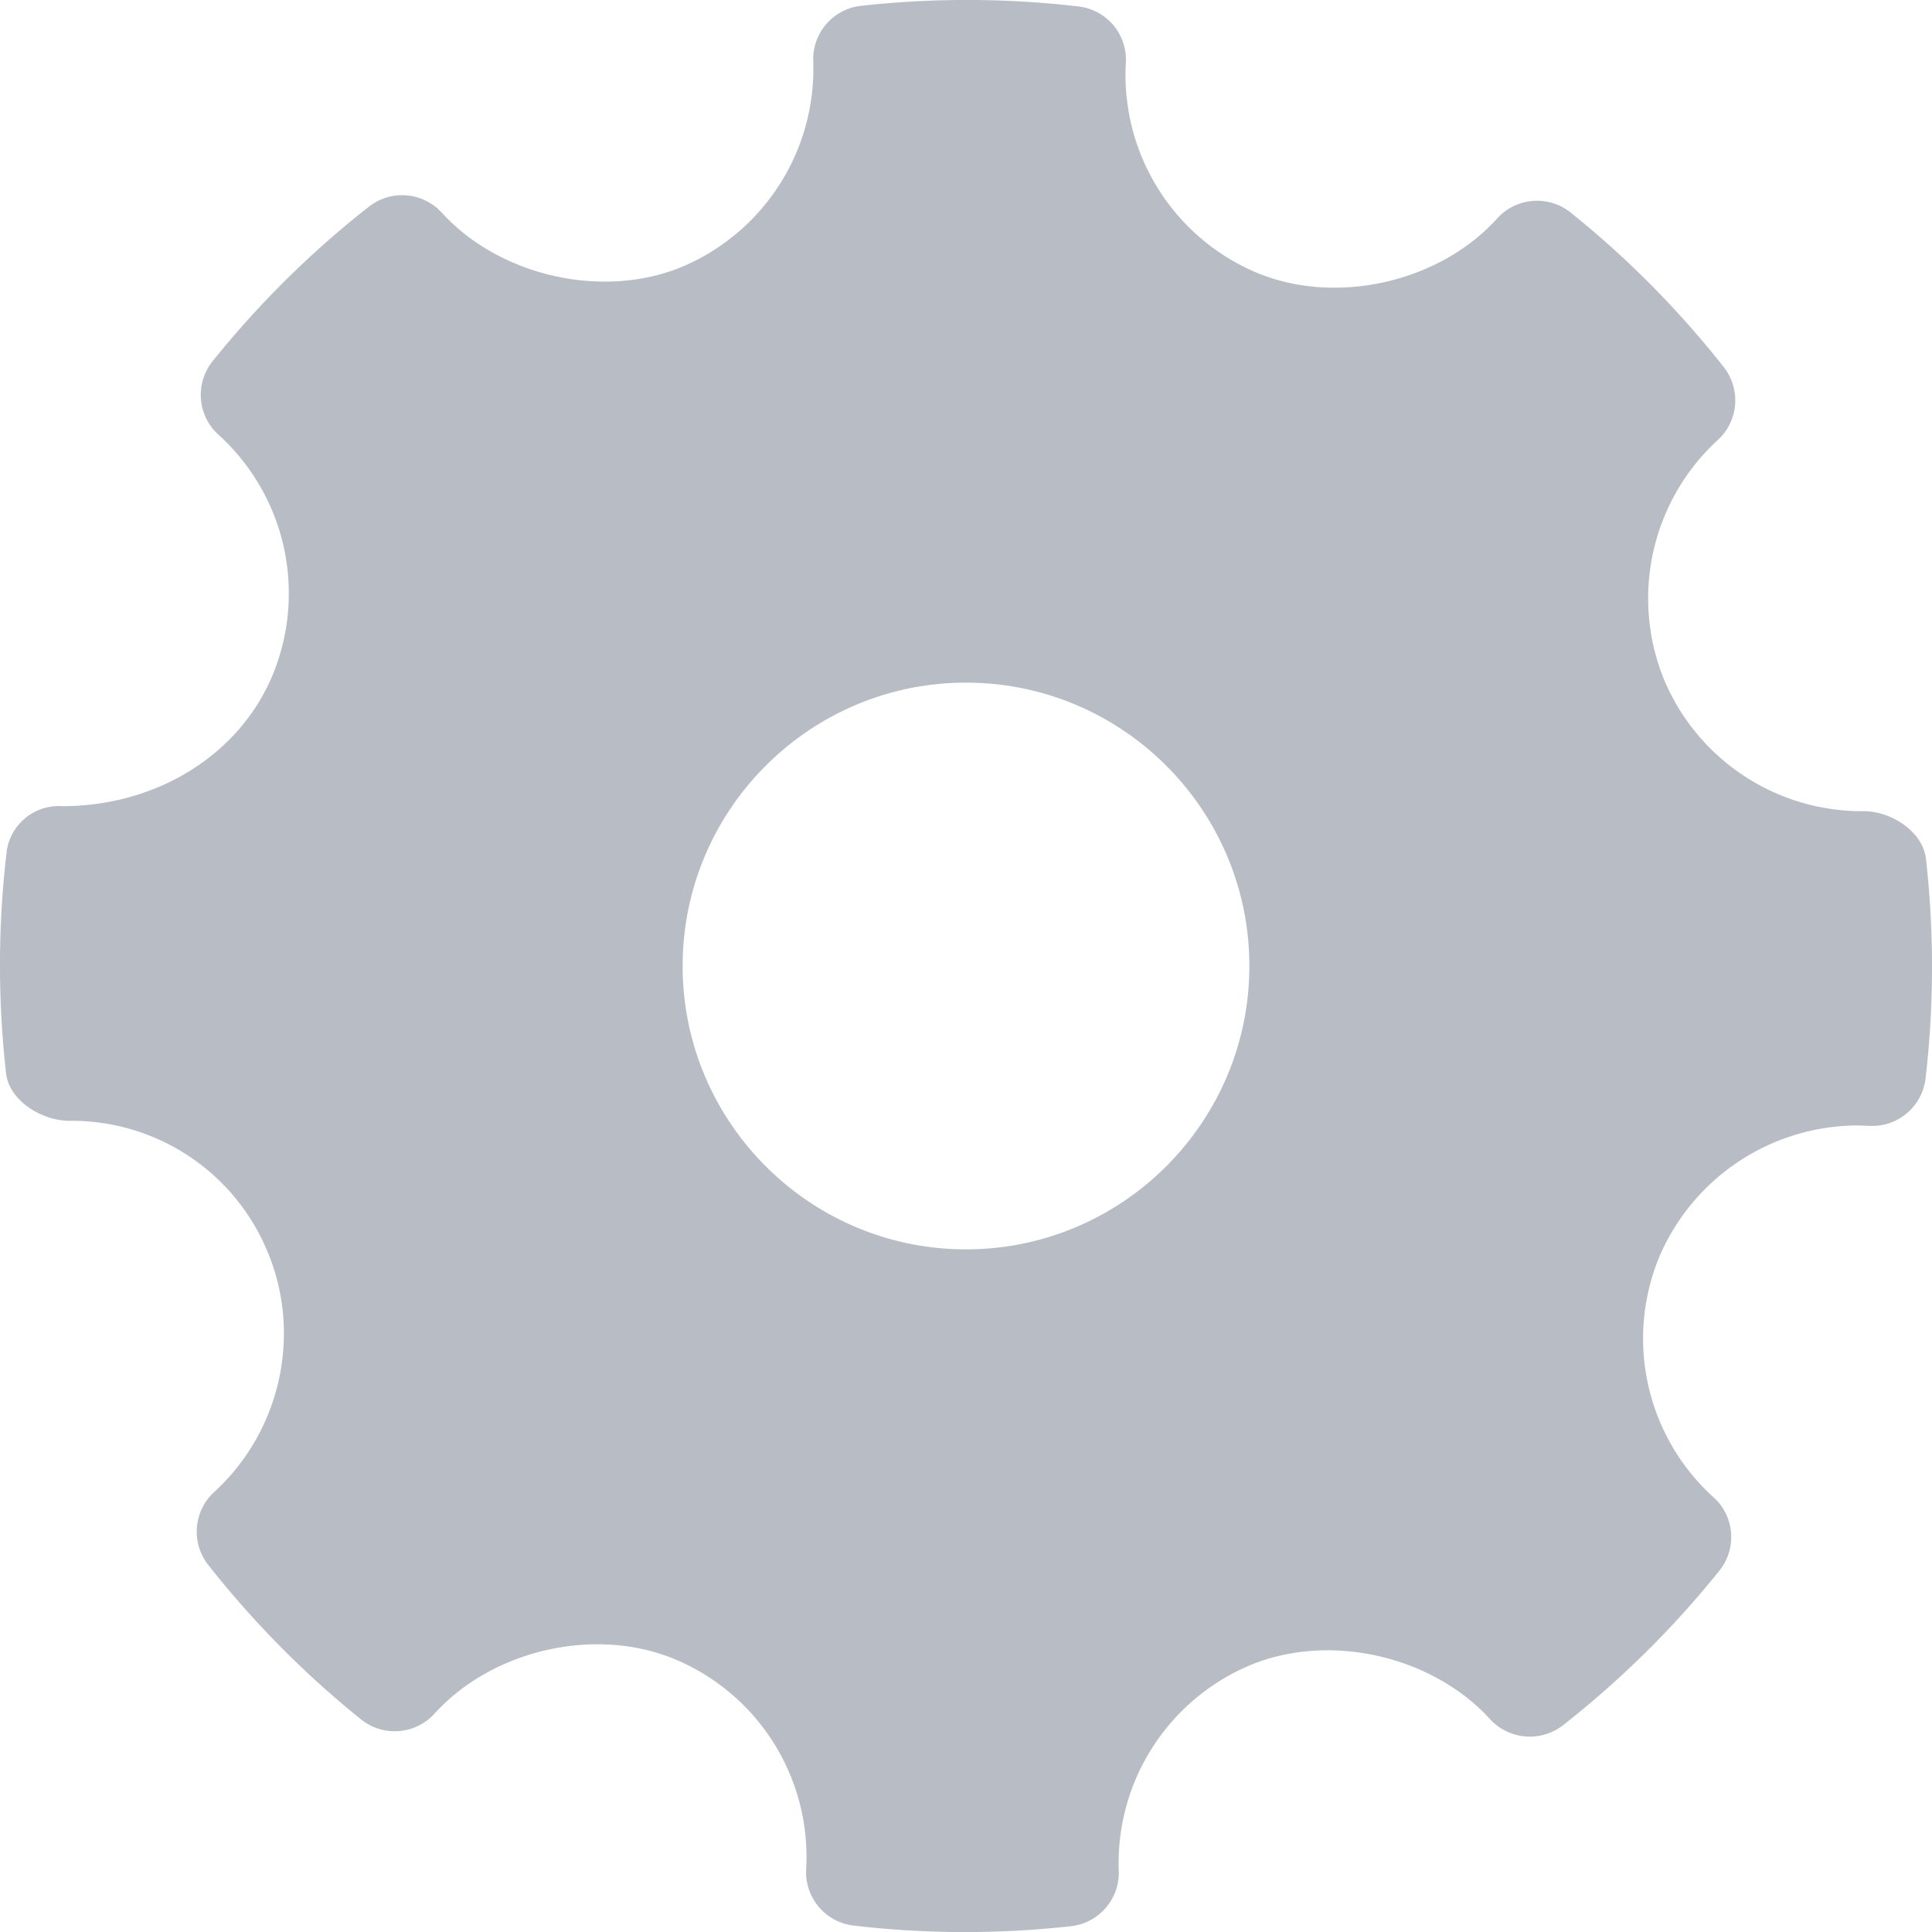 <svg xmlns="http://www.w3.org/2000/svg" width="15" height="15" viewBox="0 0 15 15">
    <path fill="#11223E" fill-rule="nonzero" d="M14.953 6.667a7.507 7.507 0 0 1-.003 1.706.417.417 0 0 1-.44.368l-.092-.003a1.68 1.68 0 0 0-1.534 1.017 1.662 1.662 0 0 0 .42 1.87.416.416 0 0 1 .045.57 7.467 7.467 0 0 1-1.214 1.2.42.42 0 0 1-.566-.047c-.446-.49-1.24-.675-1.857-.422a1.667 1.667 0 0 0-1.026 1.599.417.417 0 0 1-.372.43 7.441 7.441 0 0 1-1.687-.005.417.417 0 0 1-.368-.438 1.663 1.663 0 0 0-1.015-1.628c-.618-.26-1.42-.076-1.87.42a.417.417 0 0 1-.57.046 7.449 7.449 0 0 1-1.187-1.2.417.417 0 0 1 .046-.566c.513-.47.681-1.215.419-1.854A1.645 1.645 0 0 0 .539 8.702c-.215 0-.468-.157-.492-.369A7.513 7.513 0 0 1 .05 6.627a.408.408 0 0 1 .433-.368c.733 0 1.373-.397 1.632-1.014a1.662 1.662 0 0 0-.419-1.87.417.417 0 0 1-.045-.571 7.45 7.45 0 0 1 1.214-1.2.418.418 0 0 1 .566.048c.446.49 1.243.673 1.856.423a1.669 1.669 0 0 0 1.027-1.6.417.417 0 0 1 .372-.43A7.488 7.488 0 0 1 8.373.05c.22.026.381.217.368.438a1.666 1.666 0 0 0 1.013 1.628c.62.26 1.424.075 1.87-.42a.417.417 0 0 1 .57-.046c.437.35.837.753 1.189 1.2a.417.417 0 0 1-.046.566 1.67 1.67 0 0 0-.42 1.854 1.666 1.666 0 0 0 1.554 1.028c.212 0 .458.158.482.37zM7.5 9.7c1.213 0 2.2-.987 2.2-2.2s-.987-2.2-2.2-2.2-2.2.987-2.2 2.2.987 2.2 2.2 2.2z" opacity=".3"/>
</svg>
